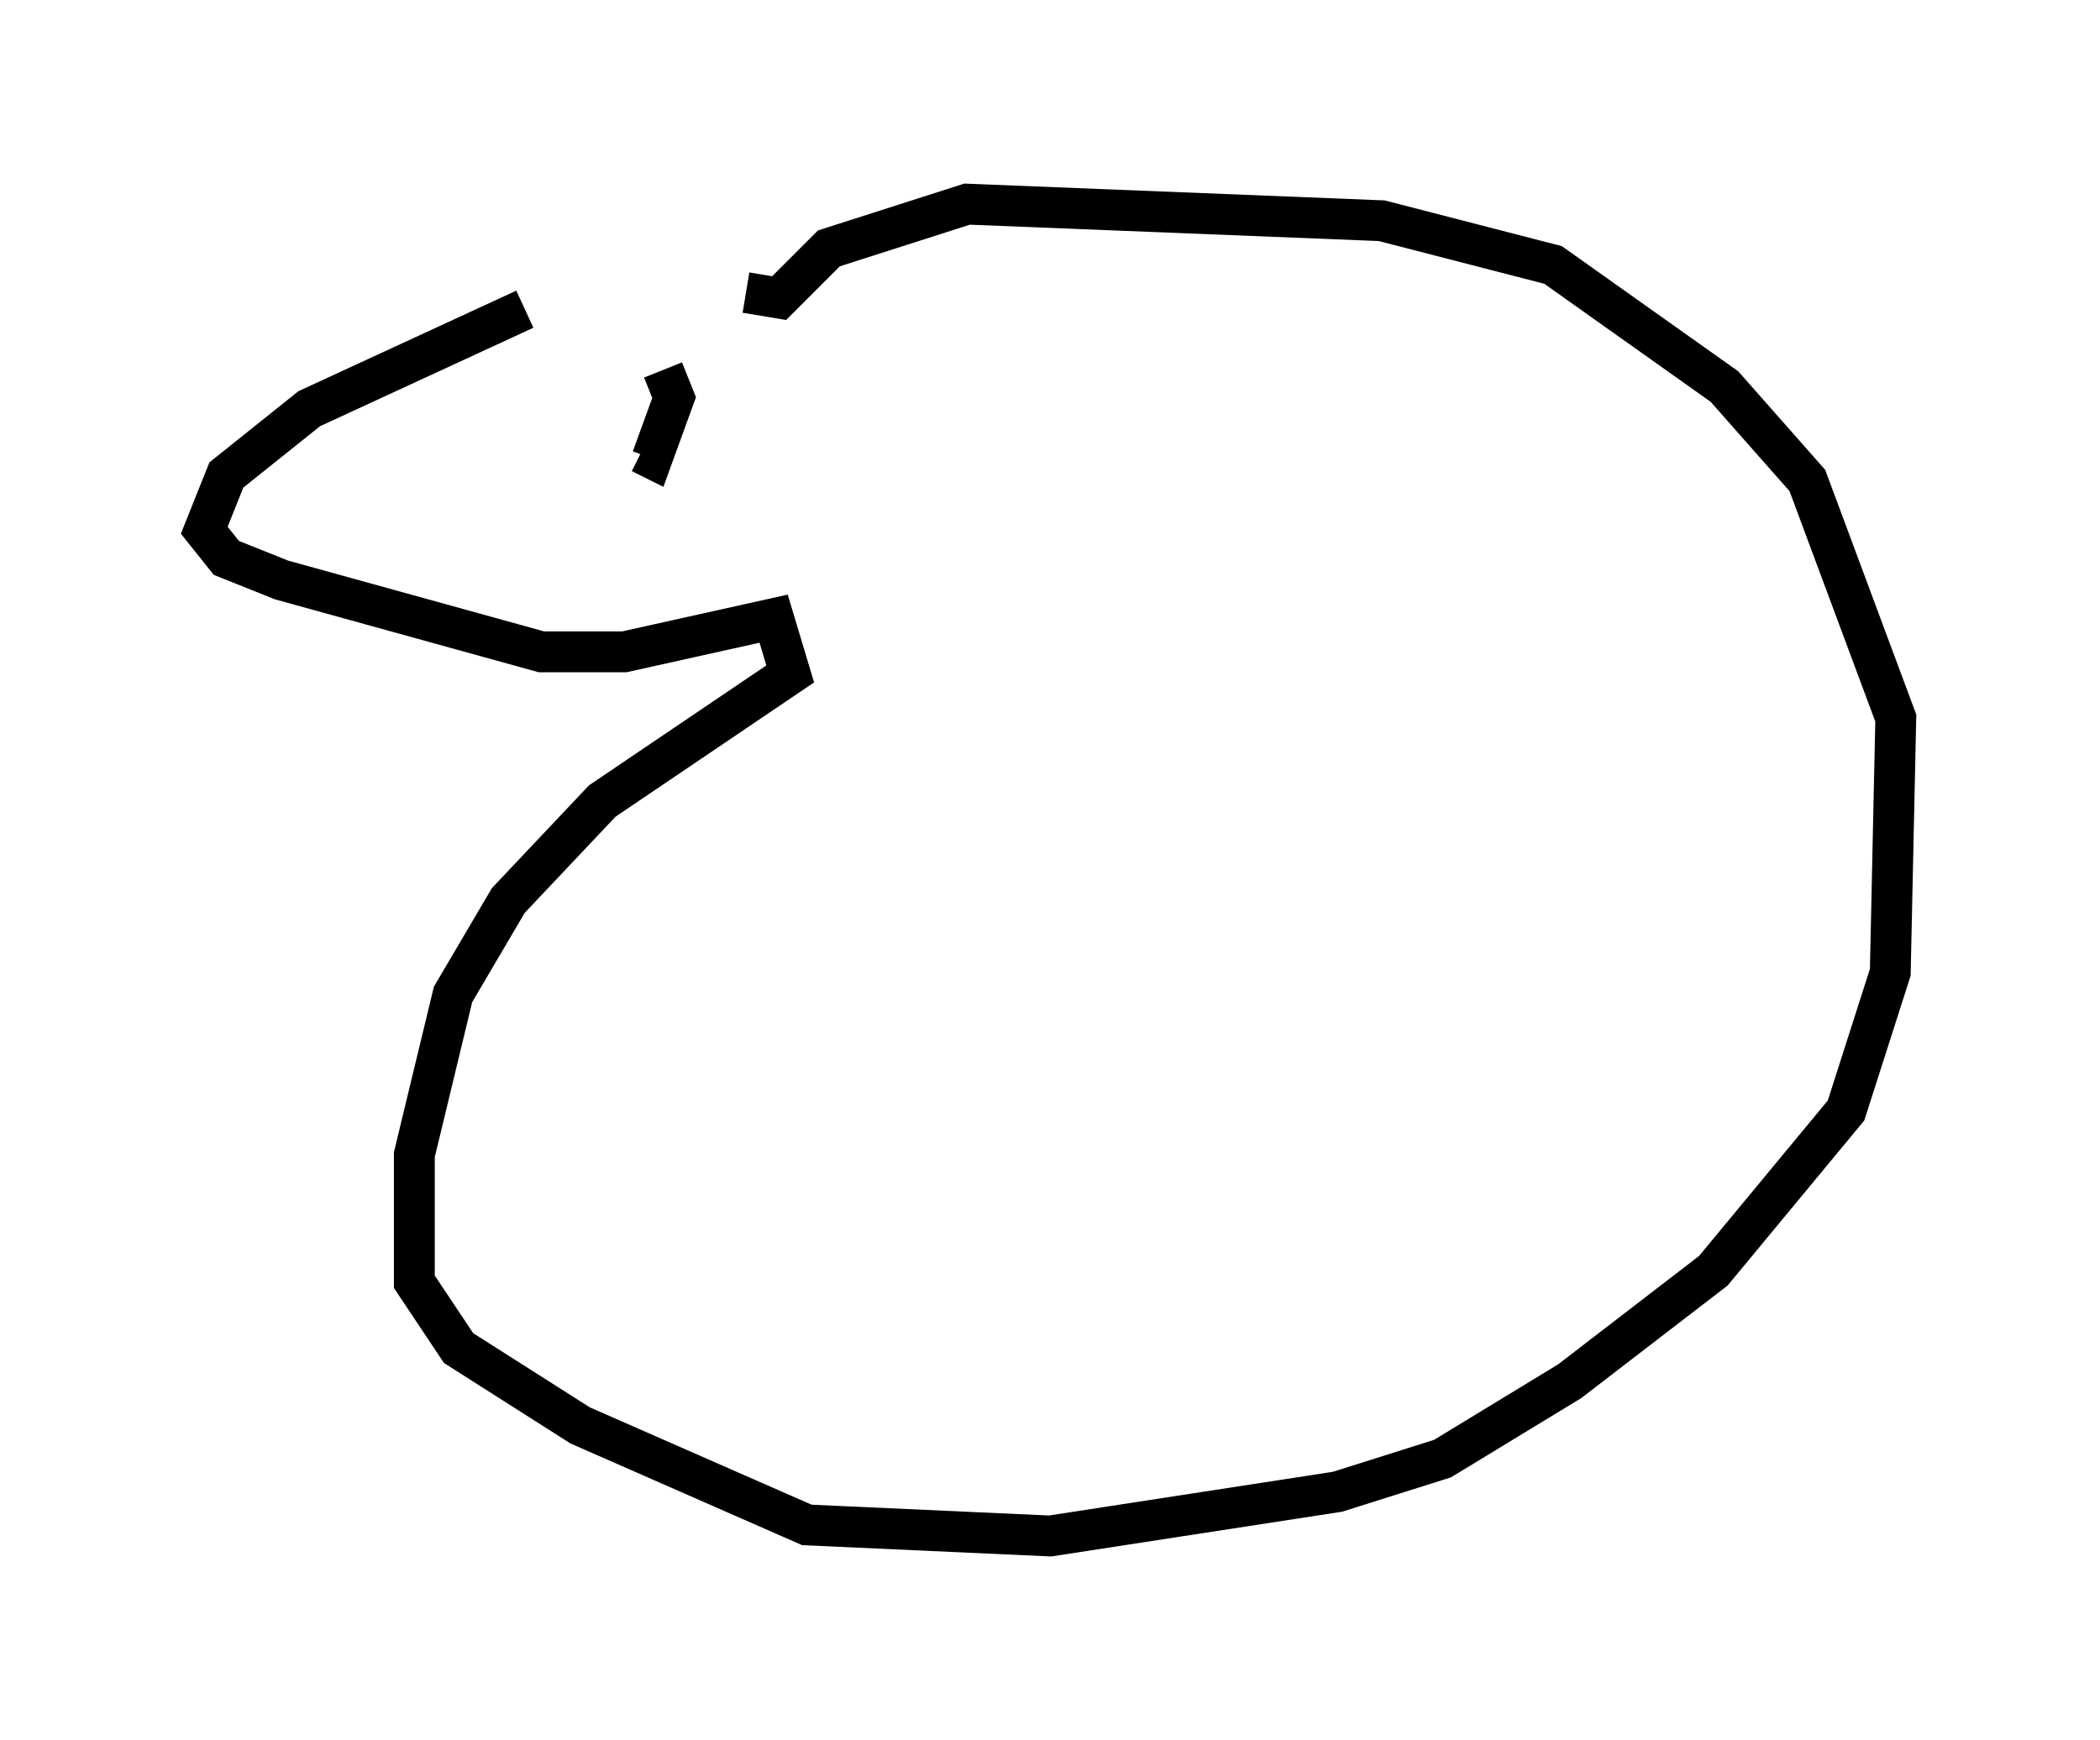 <?xml version="1.0" encoding="utf-8" ?>
<svg baseProfile="full" height="42.611" version="1.1" width="51.407" xmlns="http://www.w3.org/2000/svg" xmlns:ev="http://www.w3.org/2001/xml-events" xmlns:xlink="http://www.w3.org/1999/xlink"><defs /><rect fill="white" height="42.611" width="51.407" x="0" y="0" /><path d="M17.584, 7.03 m-4.736, 0.541 l-5.277, 2.436 -2.03, 1.624 l-0.541, 1.353 0.541, 0.677 l1.353, 0.541 6.36, 1.759 l2.03, 0.0 3.654, -0.812 l0.406, 1.353 -4.601, 3.112 l-2.3, 2.436 -1.353, 2.3 l-0.947, 3.924 0.0, 3.112 l1.083, 1.624 2.977, 1.894 l5.548, 2.436 5.954, 0.271 l7.036, -1.083 2.571, -0.812 l3.112, -1.894 3.518, -2.706 l3.248, -3.924 1.083, -3.383 l0.135, -6.225 -2.165, -5.819 l-2.03, -2.3 -4.195, -2.977 l-4.195, -1.083 -10.149, -0.406 l-3.383, 1.083 -1.218, 1.218 l-0.812, -0.135 m-2.03, 1.894 l0.271, 0.677 -0.541, 1.488 l-0.271, -0.135 m0.271, 21.245 " fill="none" stroke="black" stroke-width="1" /></svg>